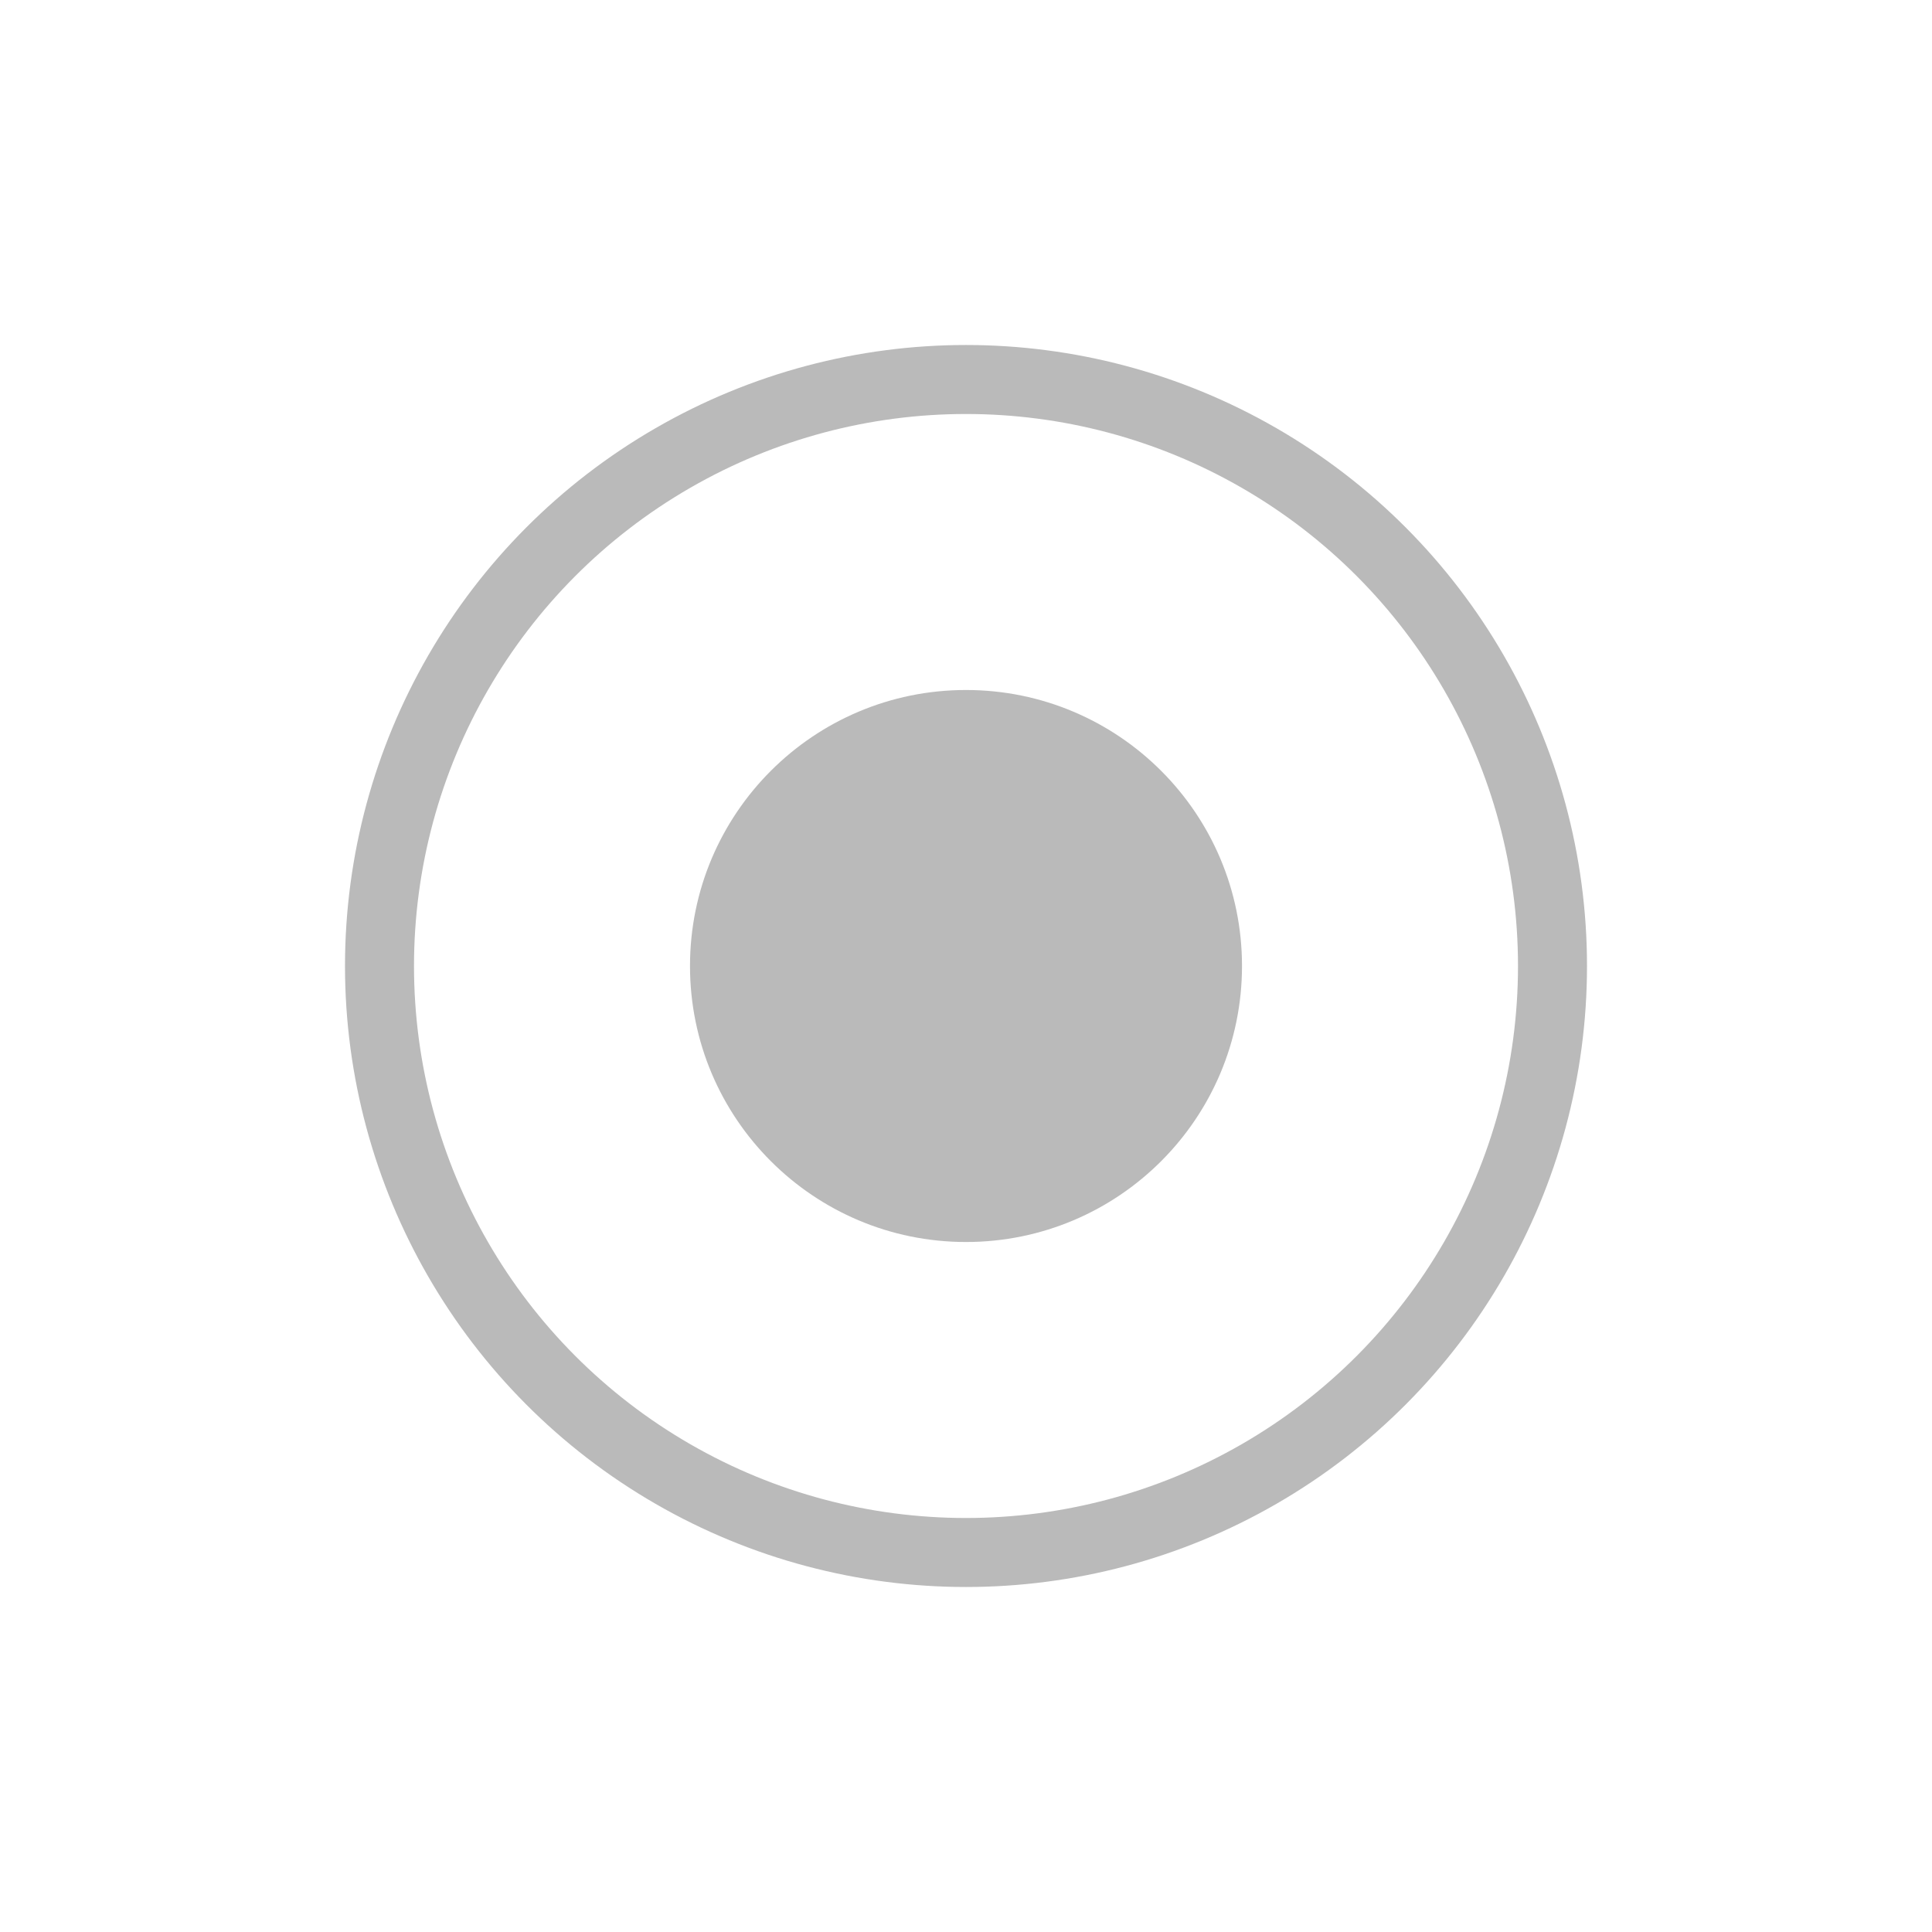 <?xml version="1.0" encoding="UTF-8"?>
<svg width="28px" height="28px" viewBox="0 0 28 28" version="1.1" xmlns="http://www.w3.org/2000/svg" xmlns:xlink="http://www.w3.org/1999/xlink">
    <title>AB59DA3F-4D39-4E0C-811D-83B4A87D33CD</title>
    <g id="Page-1" stroke="none" stroke-width="1" fill="none" fill-rule="evenodd">
        <g id="GUIDE-_-Drawing-_-202202" transform="translate(-272, -5400)">
            <g id="Group-13" transform="translate(70, 5341)">
                <g id="border_toolbar" transform="translate(202, 26)">
                    <g id="ic_toolbar_border_8_normal" transform="translate(0, 33)">
                        <g id="icon" transform="translate(5, 5)">
                            <circle id="Oval" fill="#BABABA" transform="translate(9, 9) scale(1, -1) translate(-9, -9) " cx="9" cy="9" r="4"></circle>
                            <circle id="Oval" stroke="#BABABA" cx="9" cy="9" r="8.5"></circle>
                        </g>
                    </g>
                </g>
            </g>
        </g>
    </g>
</svg>